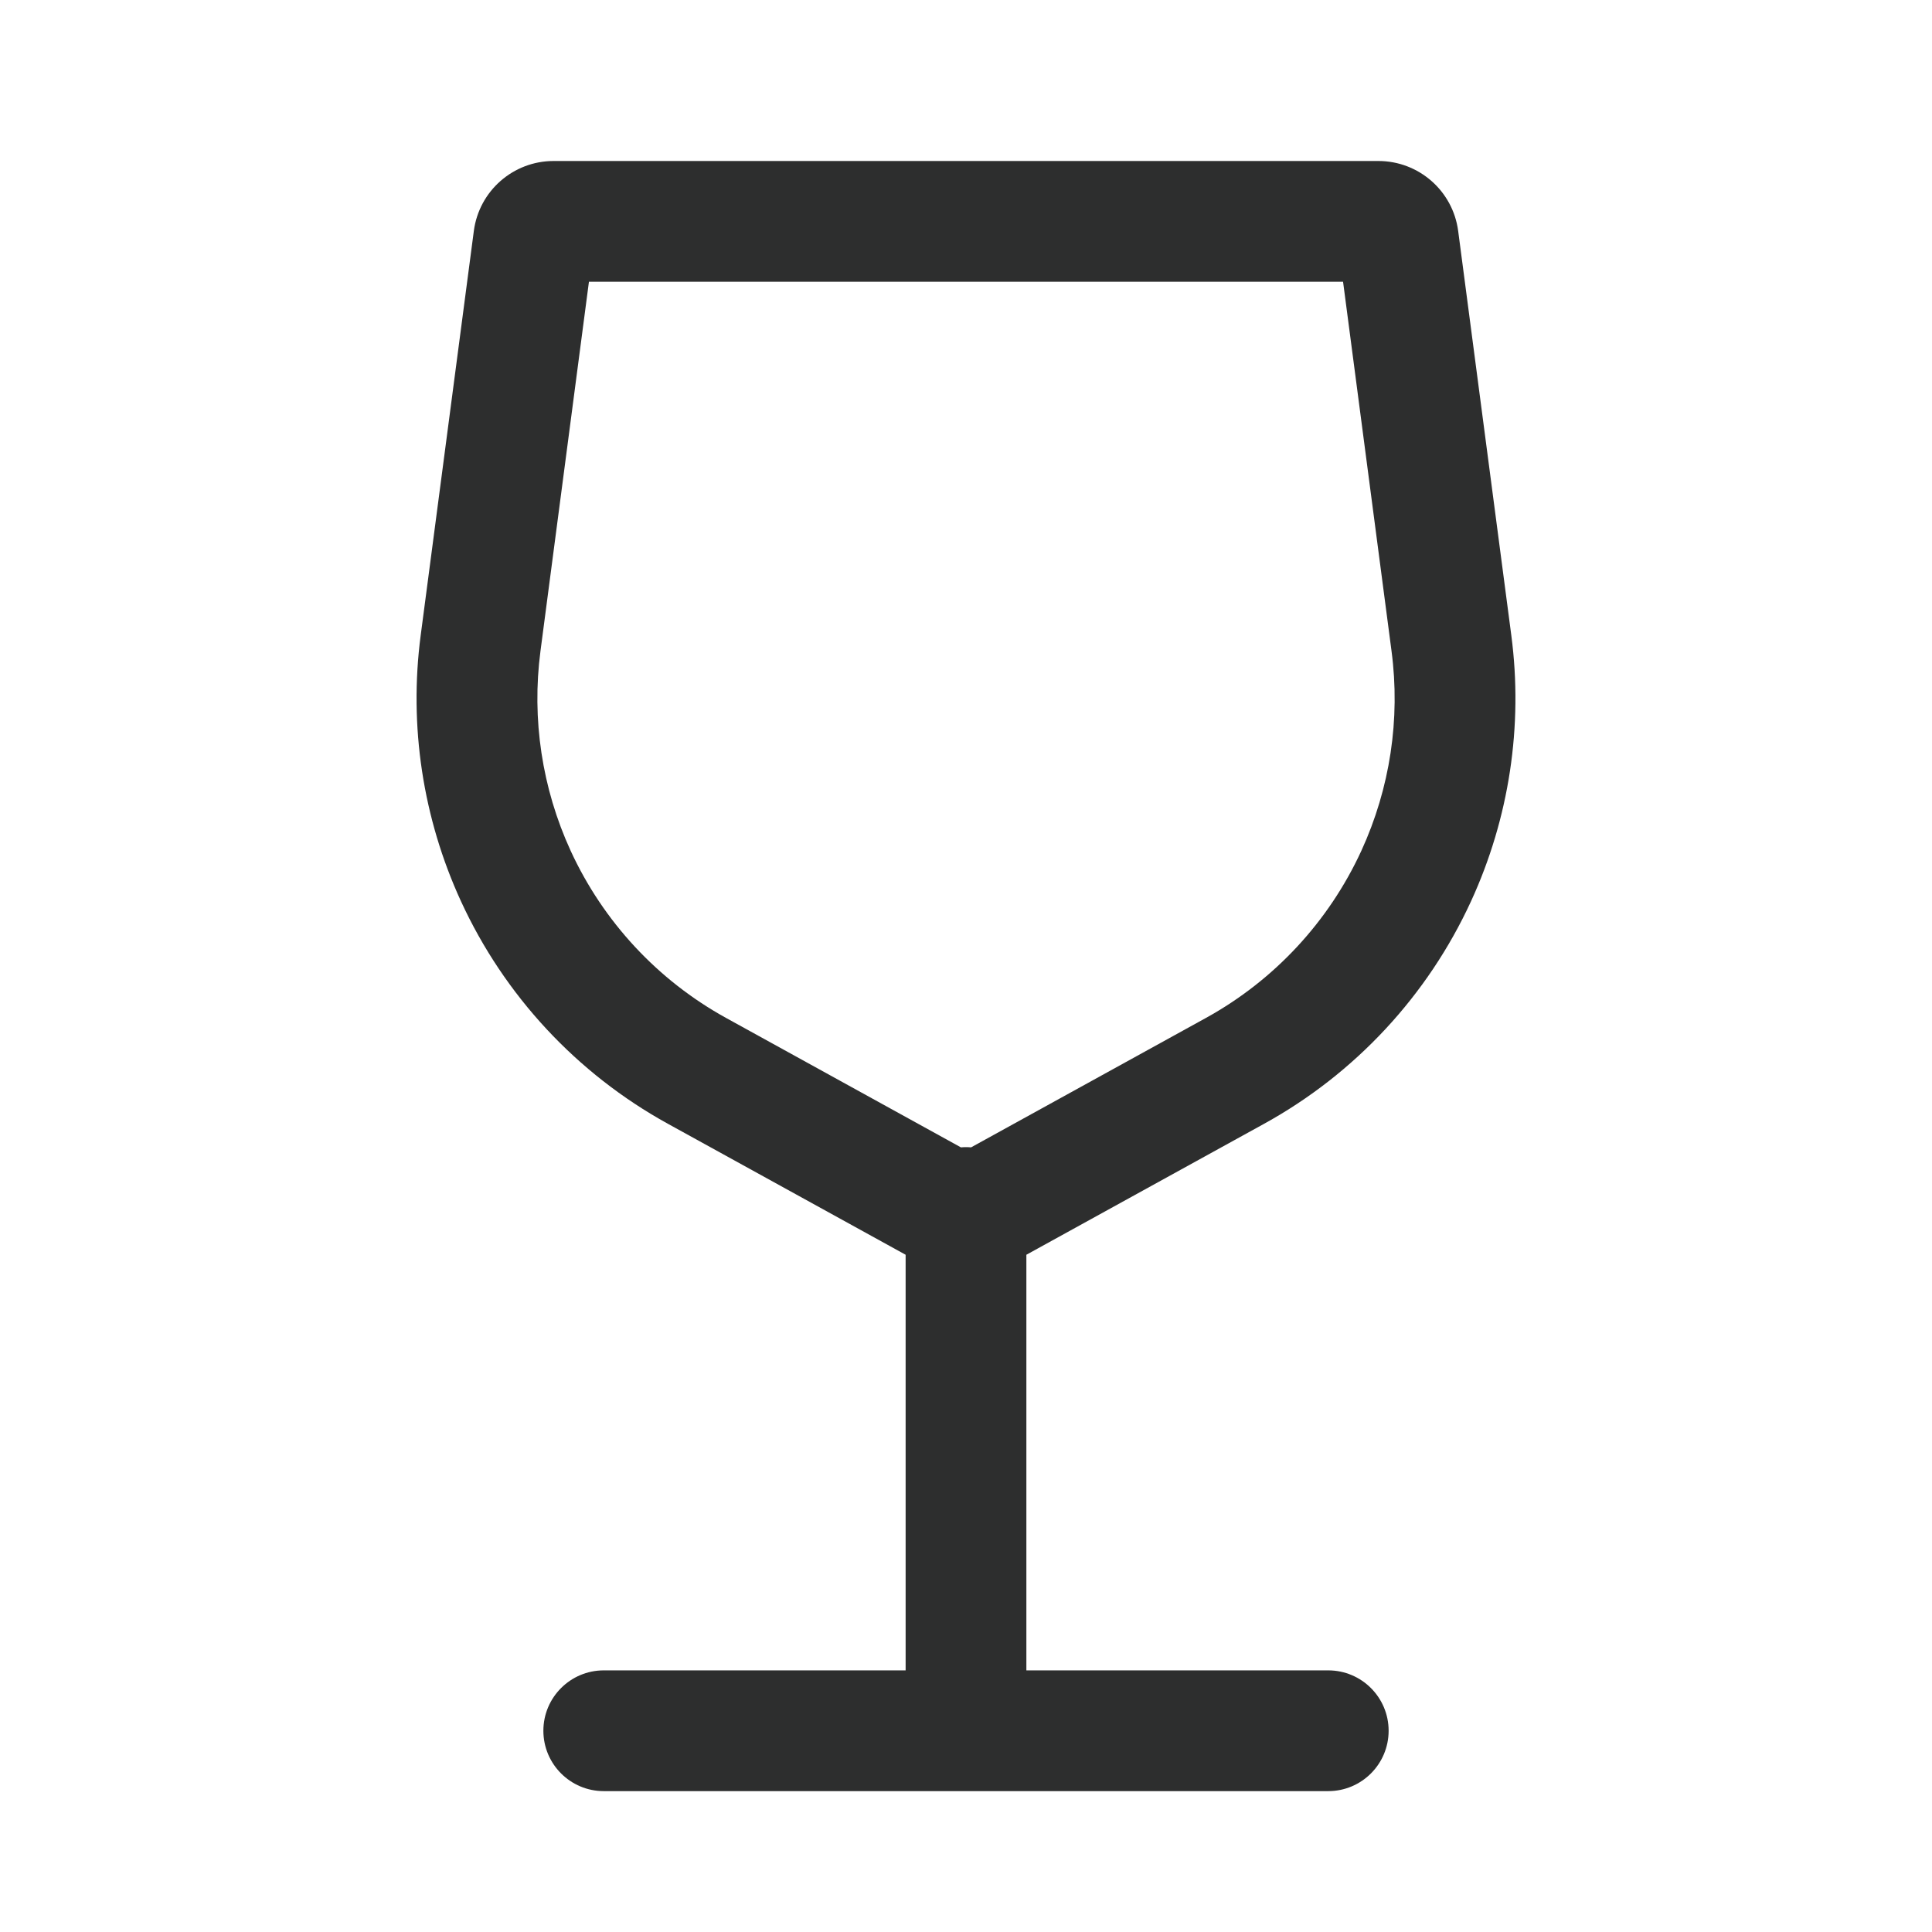 <svg width="24" height="24" viewBox="0 0 24 24" fill="none" xmlns="http://www.w3.org/2000/svg">
<path fill-rule="evenodd" clip-rule="evenodd" d="M12.75 15.587L15.705 13.959C16.835 13.336 17.735 12.367 18.274 11.195C18.748 10.163 18.922 9.018 18.774 7.892L18.114 2.87C18.049 2.372 17.625 2 17.123 2H6.877C6.375 2 5.951 2.372 5.886 2.87L5.226 7.892C5.078 9.018 5.252 10.163 5.726 11.195C6.265 12.367 7.165 13.336 8.295 13.959L11.25 15.587V20.75H7.5C7.086 20.75 6.75 21.086 6.75 21.5C6.75 21.914 7.086 22.25 7.5 22.25H16.5C16.914 22.25 17.25 21.914 17.25 21.5C17.25 21.086 16.914 20.75 16.5 20.75H12.75V15.587ZM16.684 3.5H7.316L6.714 8.087C6.603 8.933 6.733 9.793 7.089 10.569C7.494 11.449 8.17 12.177 9.019 12.645L11.937 14.253C11.958 14.251 11.979 14.25 12 14.25C12.021 14.25 12.042 14.251 12.063 14.253L14.981 12.645C15.83 12.177 16.506 11.449 16.911 10.569C17.267 9.793 17.398 8.933 17.286 8.087L16.684 3.5Z" fill="#2D2E2E"/>
</svg>
